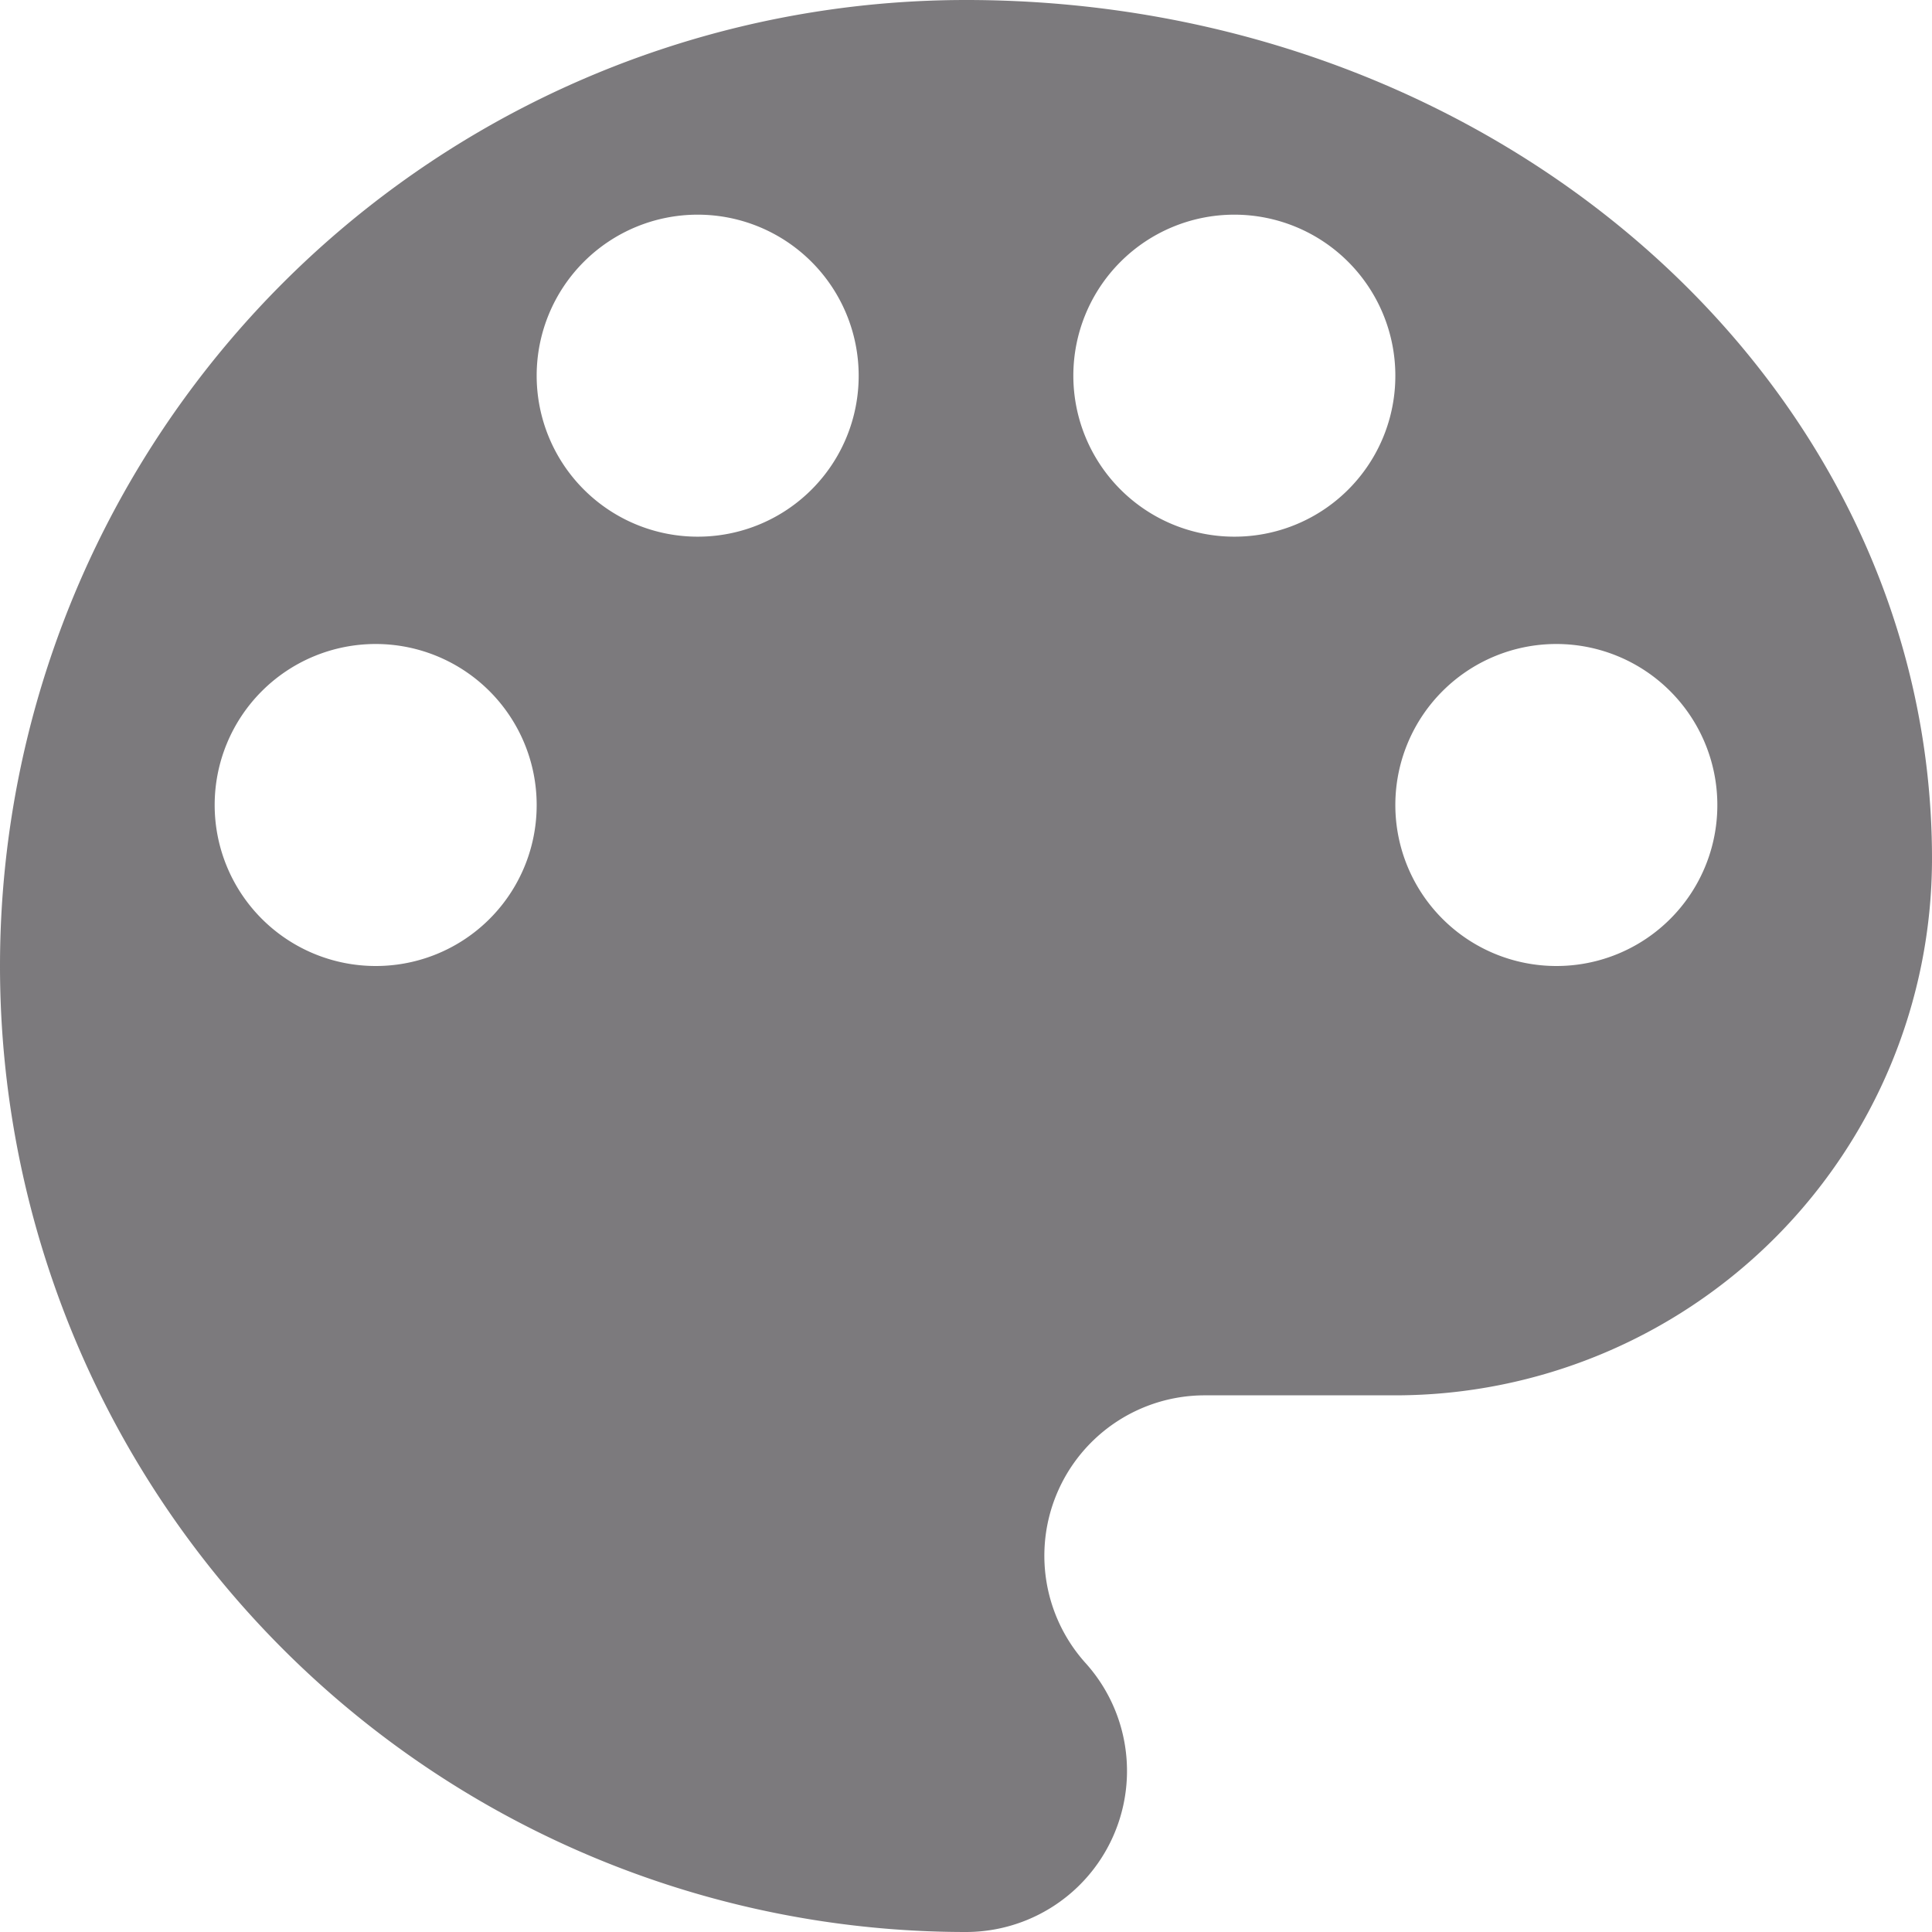 <svg xmlns="http://www.w3.org/2000/svg" width="198.276" height="198.276" viewBox="0 0 198.276 198.276"><title>Color</title><path d="M99.138,0a99.138,99.138,0,0,0,0,198.276,16.531,16.531,0,0,0,12.227-27.648A16.461,16.461,0,0,1,123.7,143.2h19.5a55.1,55.1,0,0,0,55.076-55.077C198.276,39.435,153.884,0,99.138,0ZM38.554,99.138A16.523,16.523,0,1,1,55.077,82.615,16.5,16.5,0,0,1,38.554,99.138ZM71.6,55.077A16.523,16.523,0,1,1,88.123,38.554,16.5,16.5,0,0,1,71.6,55.077Zm55.077,0A16.523,16.523,0,1,1,143.2,38.554,16.5,16.5,0,0,1,126.677,55.077Zm33.046,44.061a16.523,16.523,0,1,1,16.523-16.523A16.5,16.5,0,0,1,159.723,99.138Z" fill="#7c7a7d"/></svg>